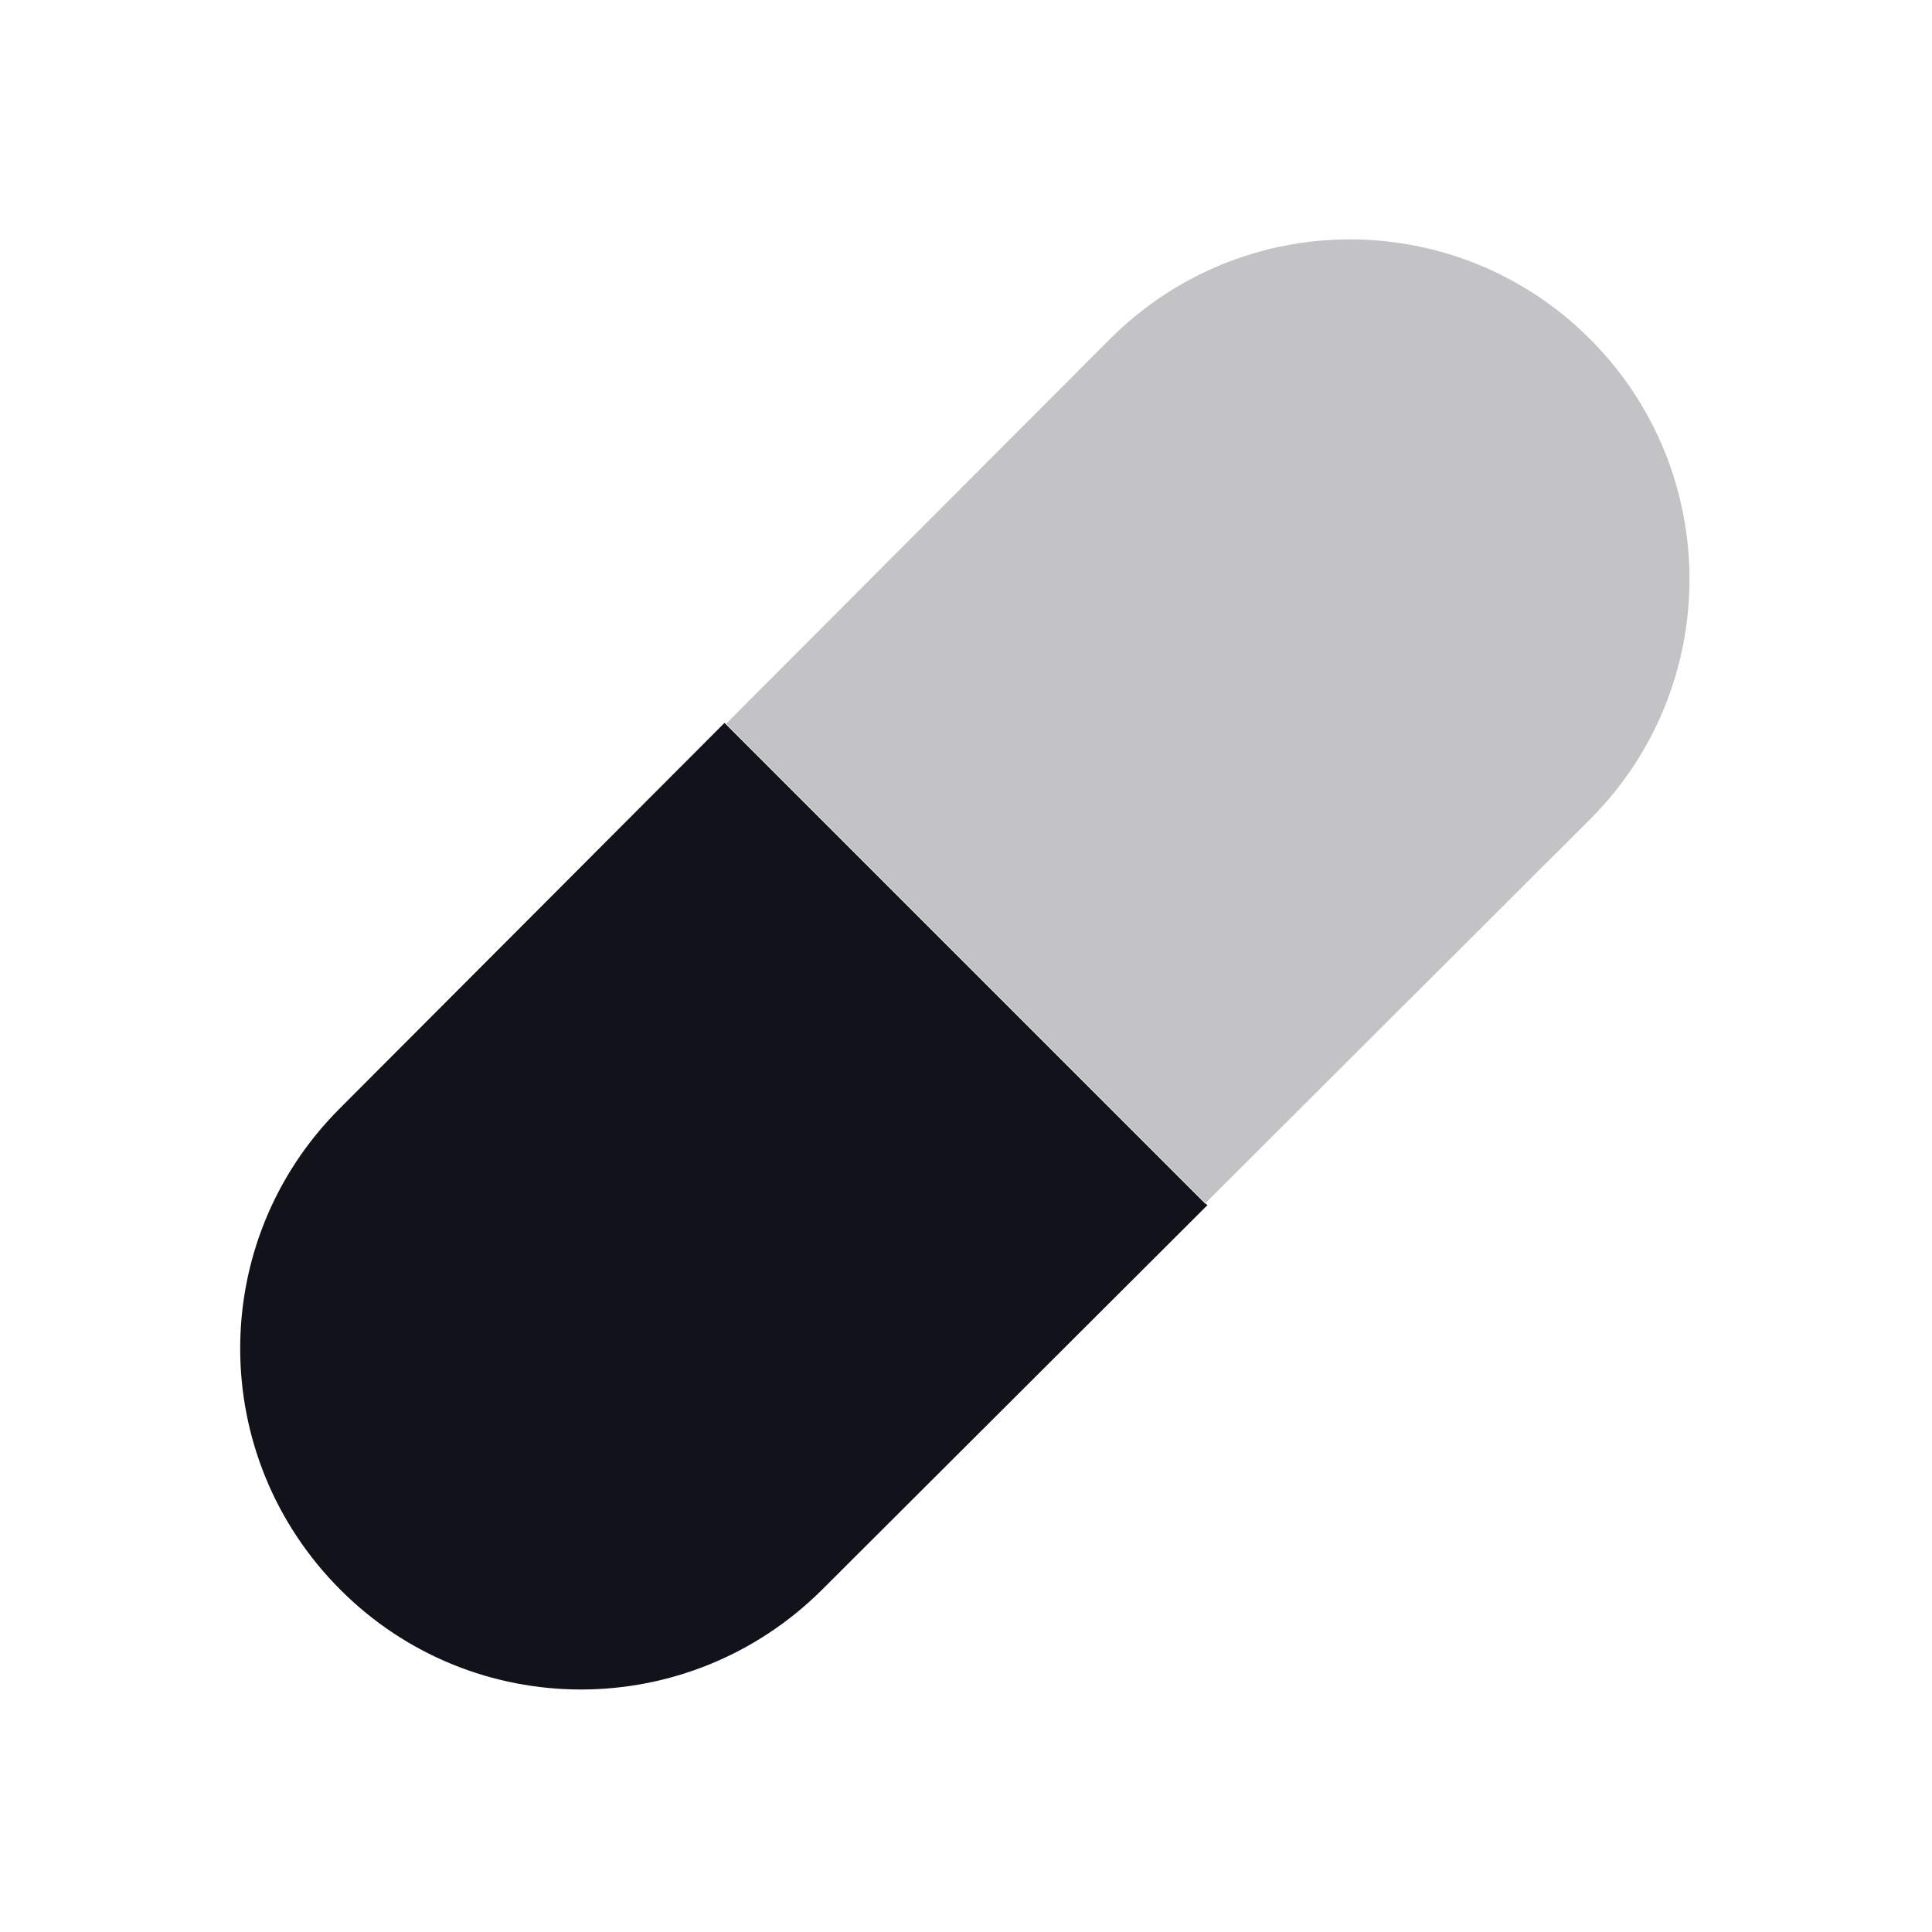 <svg viewBox="0 0 24 24" xmlns="http://www.w3.org/2000/svg"><g><g fill="#12131A"><path d="M15 14.97l-4.79 4.78c-1.66 1.65-4.33 1.65-5.98 0 -1.66-1.66-1.66-4.33-.01-5.98L9 8.98l5.97 5.97Z"/><path opacity=".25" d="M15 14.97L9.02 8.99l4.76-4.77c1.65-1.66 4.32-1.66 5.97-.01 1.65 1.65 1.65 4.32 0 5.97l-4.77 4.76Z"/></g></g></svg>